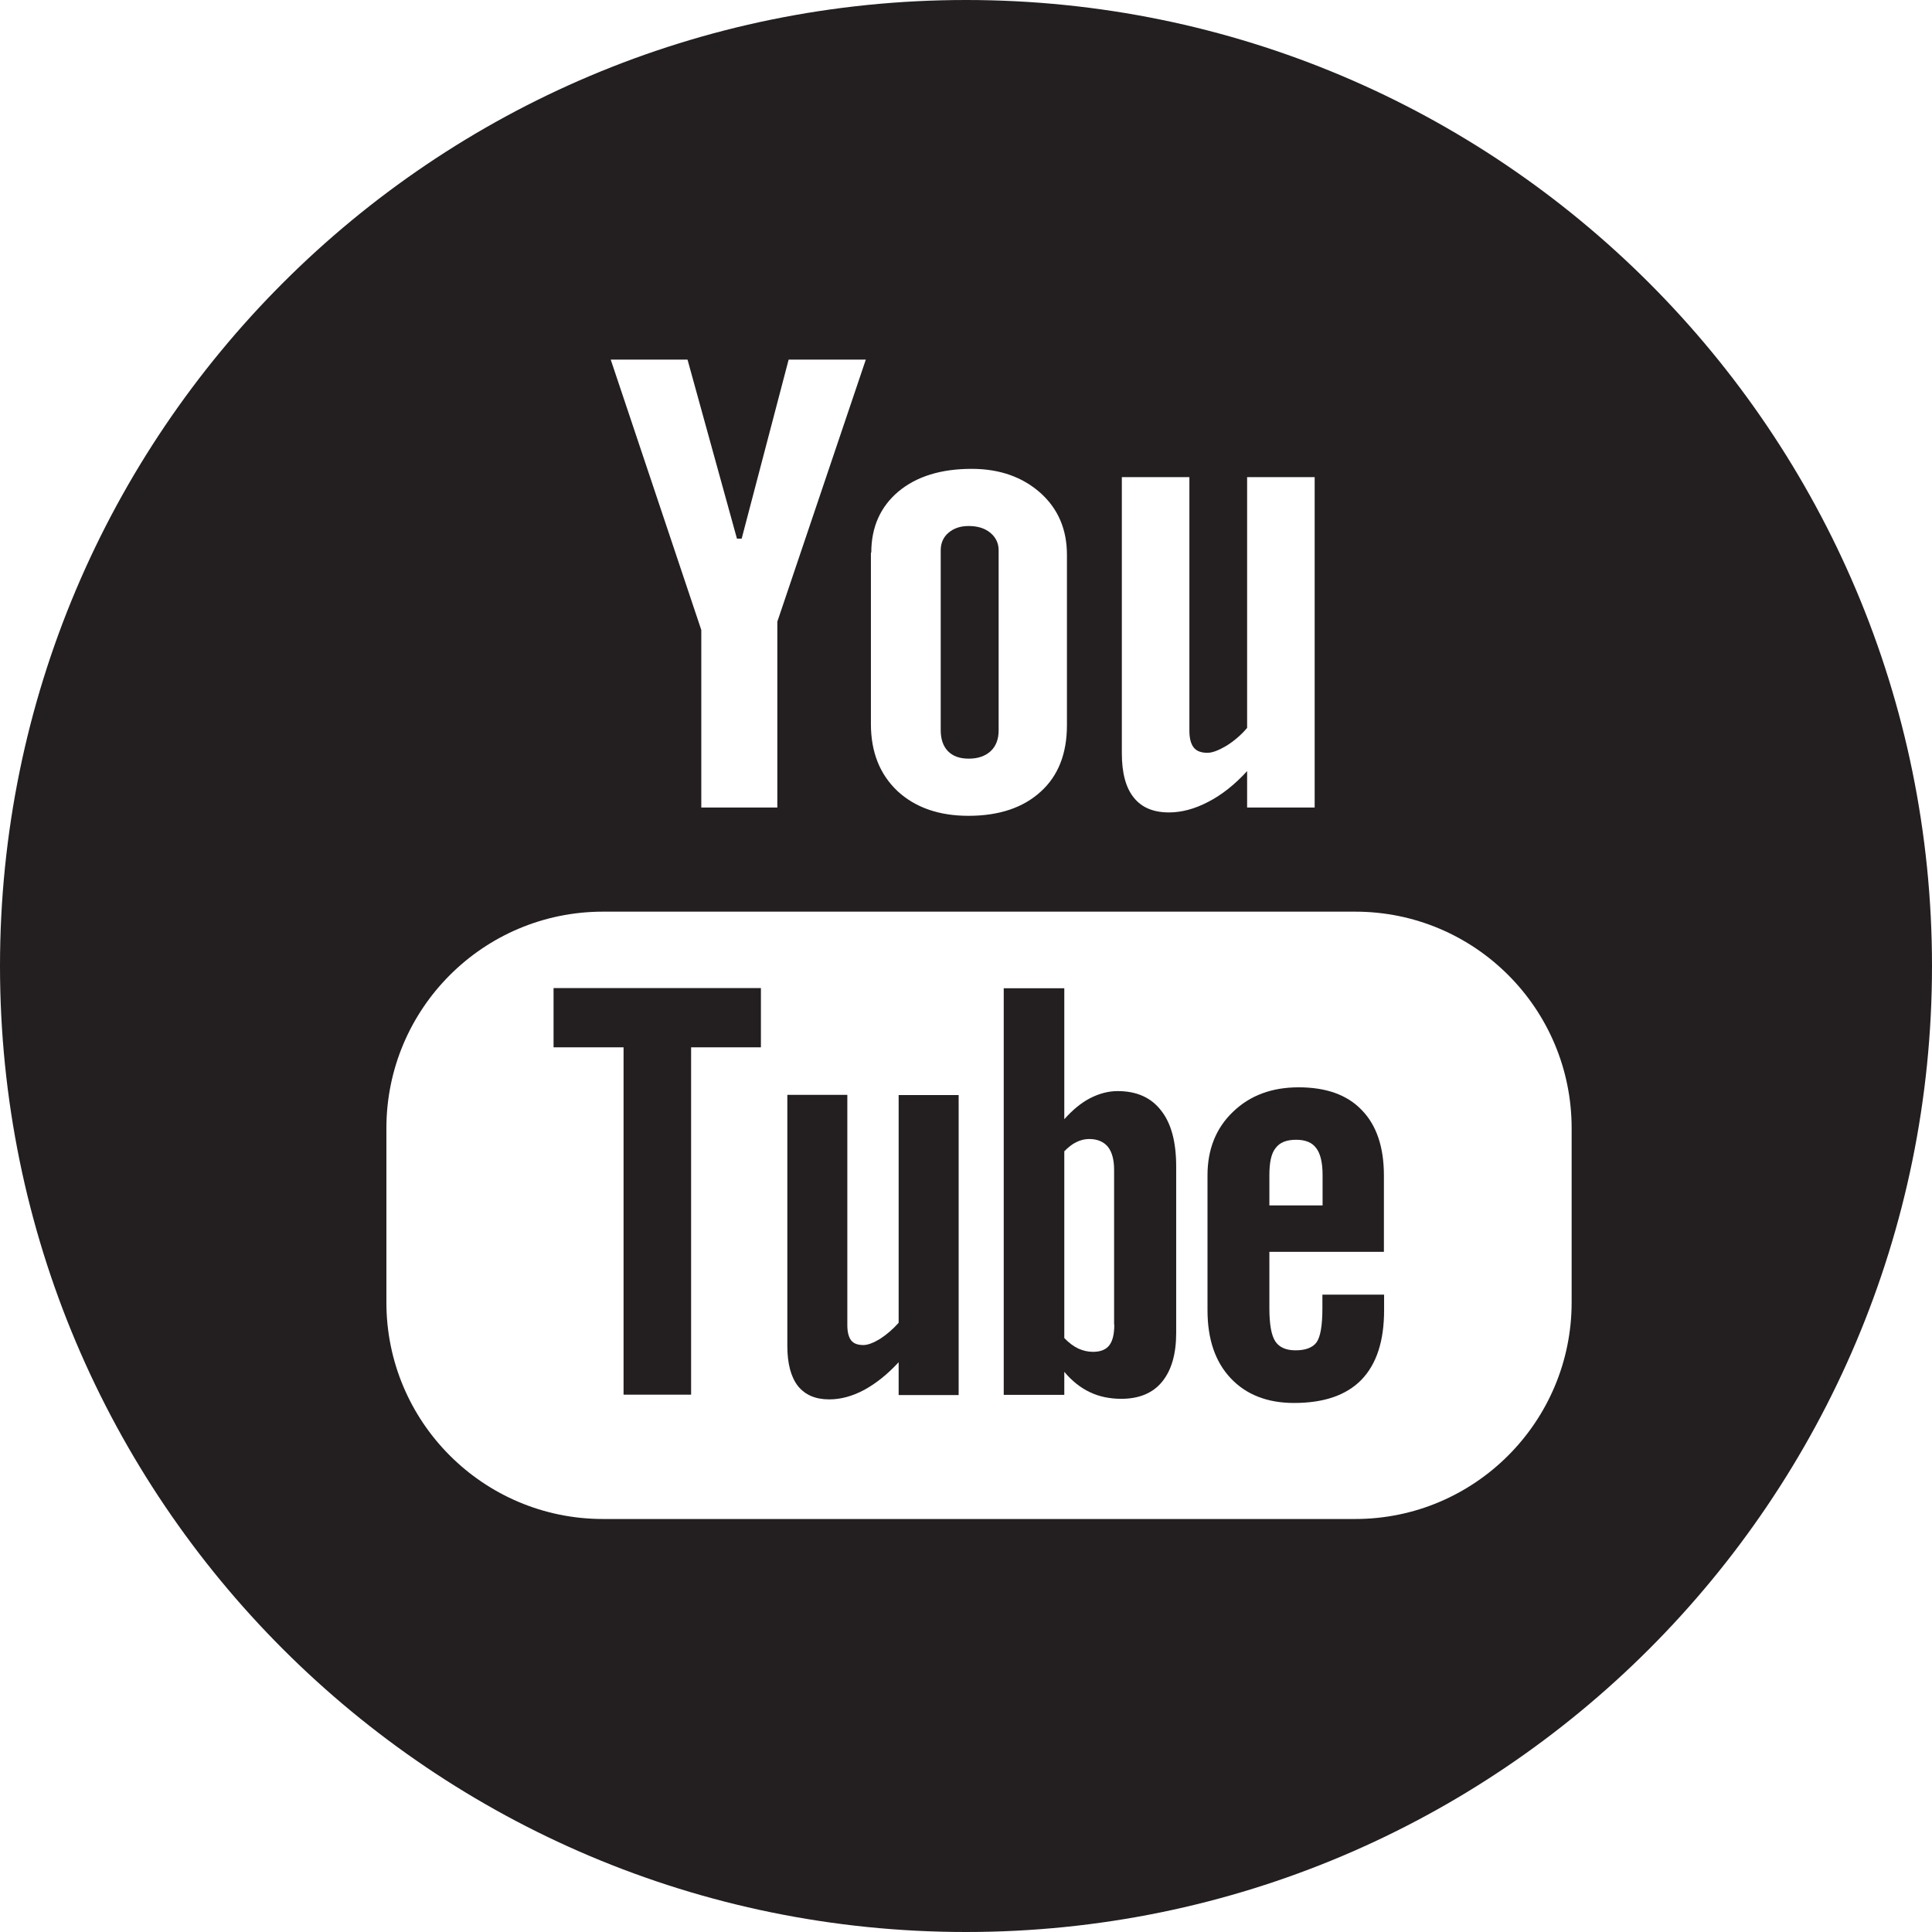 <?xml version="1.0" encoding="utf-8"?>
<!-- Generator: Adobe Illustrator 18.1.1, SVG Export Plug-In . SVG Version: 6.00 Build 0)  -->
<!DOCTYPE svg PUBLIC "-//W3C//DTD SVG 1.1//EN" "http://www.w3.org/Graphics/SVG/1.1/DTD/svg11.dtd">
<svg version="1.1" id="Layer_1" xmlns="http://www.w3.org/2000/svg" xmlns:xlink="http://www.w3.org/1999/xlink" x="0px" y="0px"
	 viewBox="0 0 1024 1024" enable-background="new 0 0 1024 1024" xml:space="preserve">
<g>
	<polygon fill="#231F20" points="293.4,555.1 330.5,555.1 330.5,739.2 366.3,739.2 366.3,555.1 403.3,555.1 403.3,523.7 
		293.4,523.7 	"/>
	<path fill="#231F20" d="M513.4,402.1c4.9,0,8.7-1.3,11.6-3.9c2.9-2.7,4.3-6.4,4.3-11.1v-95.4c0-3.8-1.5-6.9-4.4-9.3
		c-2.9-2.4-6.7-3.6-11.5-3.6c-4.4,0-7.9,1.2-10.7,3.6c-2.7,2.3-4.1,5.4-4.1,9.3V387c0,4.8,1.3,8.5,3.8,11.1
		C505,400.8,508.7,402.1,513.4,402.1z"/>
	<path fill="#231F20" d="M592.4,578.3c-5,0-9.8,1.3-14.7,3.8c-4.8,2.5-9.3,6.3-13.6,11.1v-69.4H532v215.5h32.1v-12.2
		c4.1,4.9,8.7,8.5,13.6,10.8c4.8,2.3,10.4,3.5,16.6,3.5c9.4,0,16.7-3,21.6-9c5-6.1,7.5-14.7,7.5-25.9v-88.2c0-13-2.6-22.9-8-29.7
		C610.1,581.7,602.4,578.3,592.4,578.3z M590.6,702.1c0,5.1-0.9,8.7-2.7,11c-1.8,2.3-4.7,3.4-8.6,3.4c-2.7,0-5.2-0.6-7.7-1.7
		c-2.4-1.1-5-3-7.5-5.6v-99c2.2-2.2,4.3-3.9,6.5-4.9c2.2-1.1,4.5-1.6,6.7-1.6c4.3,0,7.6,1.4,9.9,4.1c2.2,2.8,3.3,6.9,3.3,12.3V702.1
		z"/>
	<path fill="#231F20" d="M476.3,701.1c-3,3.4-6.3,6.2-9.8,8.5c-3.6,2.2-6.6,3.3-8.9,3.3c-3,0-5.2-0.8-6.5-2.5c-1.3-1.7-2-4.4-2-8.1
		v-122h-31.8v133c0,9.5,1.9,16.5,5.6,21.3c3.8,4.7,9.2,7.1,16.6,7.1c6,0,12.1-1.6,18.5-5c6.4-3.5,12.4-8.3,18.3-14.7v17.4h31.8v-159
		h-31.8V701.1z"/>
	<path fill="#231F20" d="M512,0C229.2,0,0,229.2,0,512c0,282.8,229.2,512,512,512s512-229.2,512-512C1024,229.2,794.8,0,512,0z
		 M594.7,252.9h35.7v134.3c0,4.2,0.8,7.1,2.3,9c1.5,1.9,3.9,2.8,7.3,2.8c2.6,0,5.9-1.3,10-3.7c4-2.5,7.7-5.6,11-9.5V252.9h35.8V428
		H661v-19.3c-6.5,7.1-13.4,12.6-20.6,16.3c-7.1,3.7-14,5.6-20.8,5.6c-8.3,0-14.5-2.6-18.7-7.9c-4.2-5.2-6.3-13-6.3-23.5V252.9z
		 M461.8,292.9c0-13.5,4.8-24.3,14.4-32.4c9.6-8,22.6-12,38.8-12c14.8,0,26.9,4.3,36.4,12.7c9.4,8.4,14.1,19.4,14.1,32.8v90.4
		c0,15-4.6,26.8-13.9,35.2c-9.3,8.5-22.1,12.8-38.3,12.8c-15.6,0-28.2-4.4-37.6-13.1c-9.4-8.9-14.1-20.7-14.1-35.6V292.9z
		 M364.4,190.6l26.2,94.9h2.5l24.9-94.9h40.9l-46.9,138.9V428h-40.3v-94.1l-48-143.3H364.4z M833,690.3
		c0,63.3-51.4,114.8-114.7,114.8H319.6c-63.4,0-114.8-51.4-114.8-114.8v-92.3c0-63.4,51.4-114.8,114.8-114.8h398.7
		c63.4,0,114.7,51.4,114.7,114.8V690.3z"/>
	<path fill="#231F20" d="M688.3,576.3c-14.2,0-25.8,4.3-34.8,13c-9,8.6-13.5,19.9-13.5,33.6v71.5c0,15.4,4.1,27.4,12.3,36.1
		c8.2,8.7,19.4,13.1,33.6,13.1c15.8,0,27.7-4.1,35.7-12.3c8-8.3,12-20.5,12-36.9v-8.2h-32.7v7.2c0,9.4-1.1,15.4-3.2,18.2
		c-2.1,2.7-5.8,4.1-11,4.1c-5.1,0-8.7-1.6-10.8-4.8c-2.1-3.3-3.1-9.1-3.1-17.5v-29.9h60.7V623c0-15-3.9-26.6-11.7-34.6
		C714.1,580.3,702.9,576.3,688.3,576.3z M700.9,638.9h-28.1v-16.1c0-6.7,1-11.5,3.3-14.3c2.2-3,5.8-4.4,10.9-4.4
		c4.8,0,8.4,1.4,10.6,4.4c2.2,2.8,3.4,7.6,3.4,14.3V638.9z"/>
</g>
</svg>
